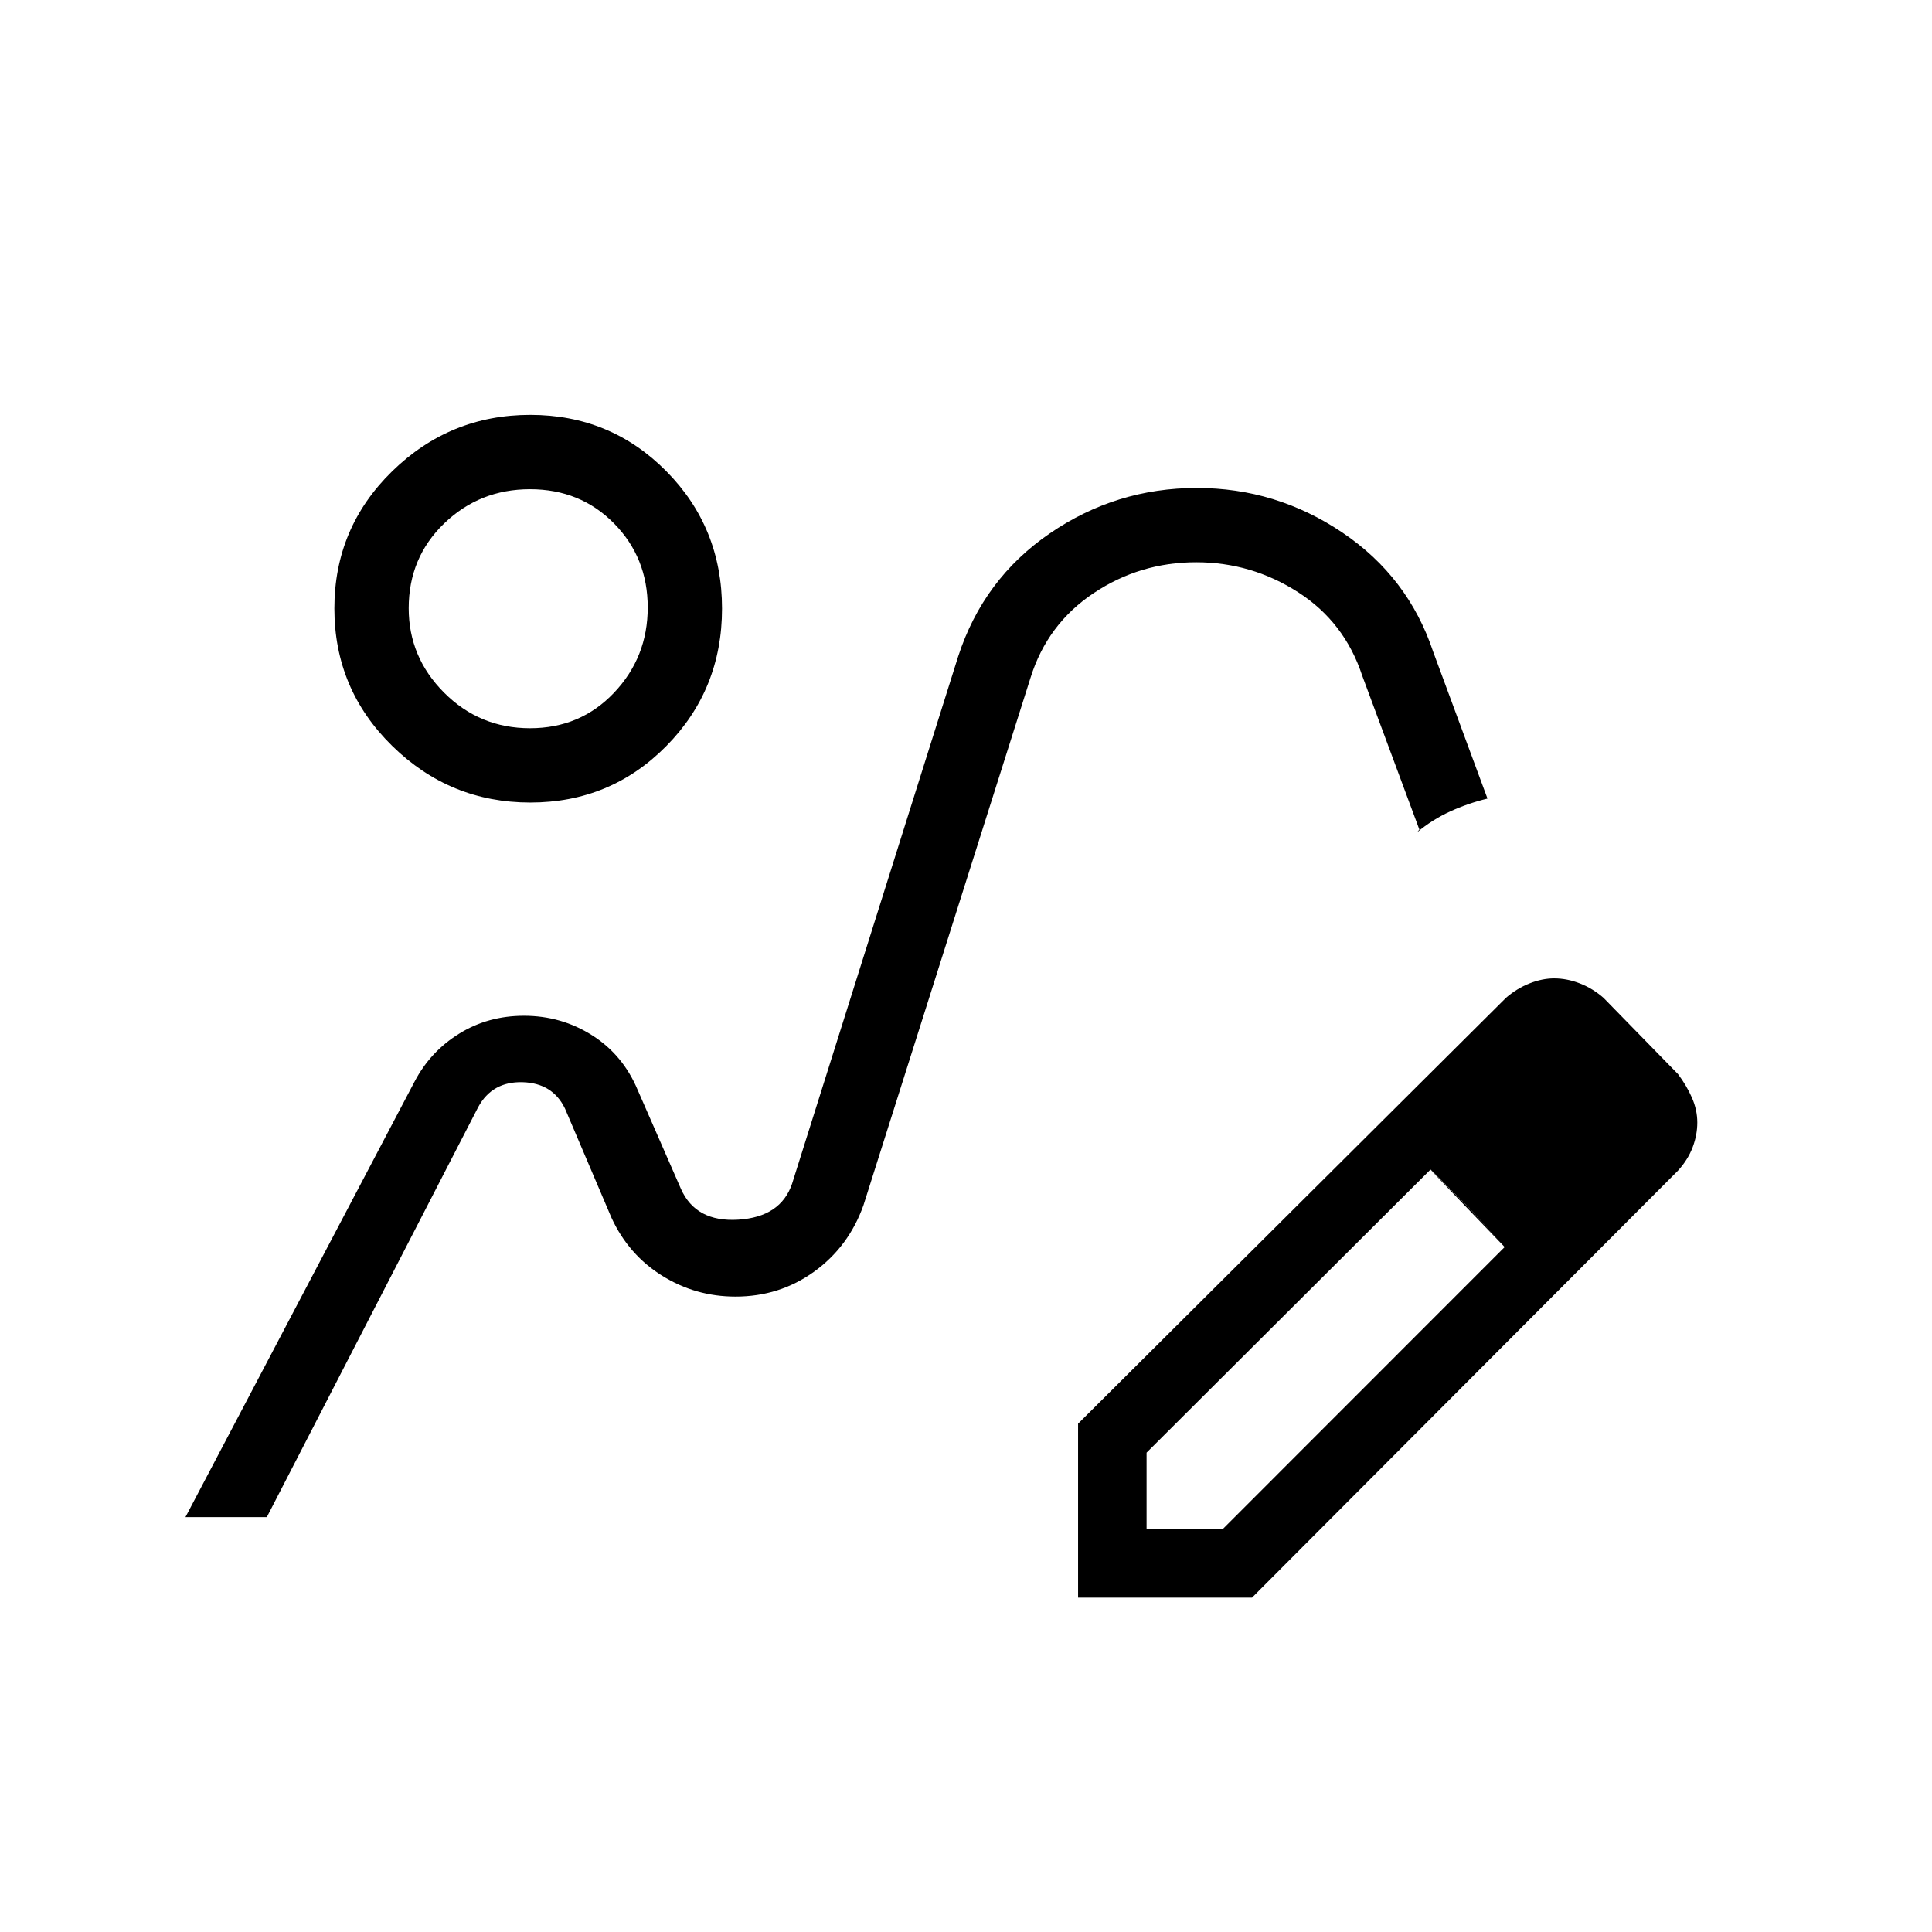 <svg xmlns="http://www.w3.org/2000/svg" height="24" viewBox="0 -960 960 960" width="24"><path d="M365.77-315.73ZM92.15-206.15 205.97-422.5q7.84-15 22.19-23.88 14.35-8.89 32.19-8.89 18.61 0 33.92 9.73 15.31 9.73 22.61 27.19l21.47 49.08q7.37 16.62 28.47 15.32 21.1-1.3 26.76-17.86l82.52-261.96q12.52-38.54 45.49-61.15 32.98-22.62 73.09-22.62 39.4 0 72.22 22.08 32.83 22.08 45.25 59.34l26.97 72.93q-9.64 2.32-18.56 6.4-8.92 4.09-16.37 10.33l1.08-1.35-28.35-76.34q-8.77-26.73-31.92-41.6-23.16-14.87-50.62-14.87-28 0-51 15.37t-31.3 41.97l-83.04 262.2q-7.35 20.58-24.51 32.96-17.17 12.39-39.06 12.39-19.85 0-36.5-10.4-16.66-10.41-25.12-28.75l-23.12-54.31q-6.15-12.69-21.15-13.08-15-.38-21.93 12.31L132.58-206.15H92.15Zm443.54 40v-86.43l212.68-211.67q5.44-4.67 11.71-7.13 6.27-2.47 12.16-2.47 6.43 0 12.84 2.52 6.42 2.52 11.73 7.18l37 37.88q4.3 5.73 6.94 11.79 2.63 6.06 2.63 12.25t-2.34 12.36q-2.34 6.16-7.25 11.54L622.12-166.15h-86.43Zm274.04-236.27-37-37.77 37 37.77Zm-240 202.23h37.82l140.1-140.16-17.91-19.79-18.91-18.74-141.1 140.69v38Zm159.92-159.95-19-18.74 37 38.53-18-19.79ZM263.49-561.23q-39.95 0-68.64-28.17-28.7-28.16-28.7-68.27 0-40.1 28.7-68.14 28.69-28.04 68.64-28.04 39.88 0 67.58 27.98 27.7 27.98 27.7 68.26 0 40.27-27.7 68.33-27.7 28.05-67.58 28.05Zm-.13-36.92q25.02 0 41.75-17.64 16.74-17.63 16.74-42.38 0-24.75-16.74-41.75t-41.75-17q-25.01 0-42.65 17-17.63 17-17.63 42.13 0 24.37 17.63 42 17.64 17.64 42.65 17.64Zm-.71-59.58Z"/></svg>